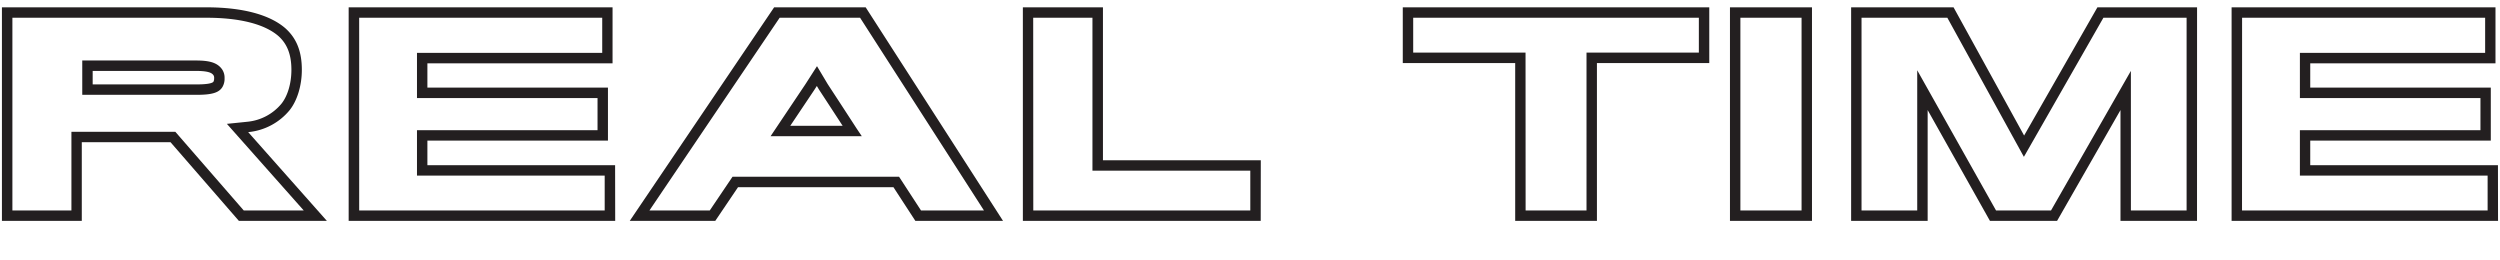 <svg id="Layer_1" data-name="Layer 1" xmlns="http://www.w3.org/2000/svg" xmlns:xlink="http://www.w3.org/1999/xlink" width="1440" height="150" viewBox="0 0 1440 150">
  <defs>
    <style>
      .cls-1 {
        fill: none;
      }

      .cls-2 {
        clip-path: url(#clip-path);
      }

      .cls-3 {
        fill: #231f20;
      }
    </style>
    <clipPath id="clip-path">
      <rect id="SVGID" class="cls-1" x="1" y="4.09" width="1438" height="123.27"/>
    </clipPath>
  </defs>
  <title>SVGs</title>
  <g class="cls-2">
    <path class="cls-3" d="M1438.87,127.22H1285.4V4.22h152V36.47h-106.7v14h104V81h-104V95.14h108.12Zm-147.47-6h141.47V101.14H1324.74V75h104V56.47h-104v-26h106.7V10.22h-140Zm-25.92,6H1221.4V63.4l-36.52,63.82h-38.67l-35.88-63.83v63.83h-44.08V4.22h59l40.64,73.85.12-.21,42.1-73.64h57.4Zm-38.08-6h32.08v-111h-47.92l-45.8,80.12-44.09-80.12h-49.43v111h32.08V40.47l45.39,80.75h31.68l46-80.39Zm-183.7,6H996.46V4.22h47.24Zm-41.24-6h35.24v-111h-35.24Zm-82.63,6H872.75V36.31H808V4.22H984.54V36.31H919.83Zm-41.08-6h35.08V30.31h64.71V10.22H814V30.31h64.71Zm-152.58,6h-137V4.22h46.13V92.3h90.92Zm-131-6h125V98.3H629.25V10.22H595.12Zm-17.43,6h-50.5l-12.63-19.41H425.07l0,.06L412,127.22H362.74l83.16-123h52.73Zm-47.25-6h36.26l-71.35-111H449.08l-75,111h34.75l13.1-19.41h95.93Zm-176.14,6H200.83V4.22h152V36.47H246.18v14h104V81h-104V95.14H354.3Zm-147.46-6H348.3V101.14H240.18V75h104V56.47h-104v-26h106.7V10.22h-140Zm-18.62,6H137.59L98.23,81.92H47.11v45.3h-46V4.22H118.91c20.67,0,36.4,4.18,45.49,12.09,6.47,5.82,9.46,13.41,9.46,23.92,0,9-2.64,17.73-7.06,23.26a35.13,35.13,0,0,1-23.6,12.59l-.26,0Zm-47.88-6h34.55L130.69,71.34l11.89-1.22a29.06,29.06,0,0,0,19.54-10.39c3.59-4.48,5.73-11.78,5.73-19.5,0-8.69-2.36-14.86-7.44-19.43-7.94-6.91-22.31-10.58-41.51-10.58H7.14v111h34V75.92H101Zm356-42.77H443.86l20.06-29.94,6.67-10.4,6.17,10.34c5.44,8.31,12.62,19.32,16.53,25.37Zm-41.19-6h30.15c-4-6.14-9.31-14.28-13.55-20.76l-.07-.1-1.23-2.07-1.47,2.29ZM113.22,54.62H47.38V34.84h65.05c7.38,0,12.55.86,15.52,5.15a8.52,8.52,0,0,1,1.4,5,9.4,9.4,0,0,1-1.2,5.07C126.19,53.38,122.14,54.62,113.22,54.62Zm-59.84-6h59.84c7.67,0,9.4-1,9.75-1.62l.07-.12a4.42,4.42,0,0,0,.3-1.92,2.57,2.57,0,0,0-.36-1.6c-1-1.5-3.24-2.52-10.55-2.52H53.38Z"/>
  </g>
</svg>
